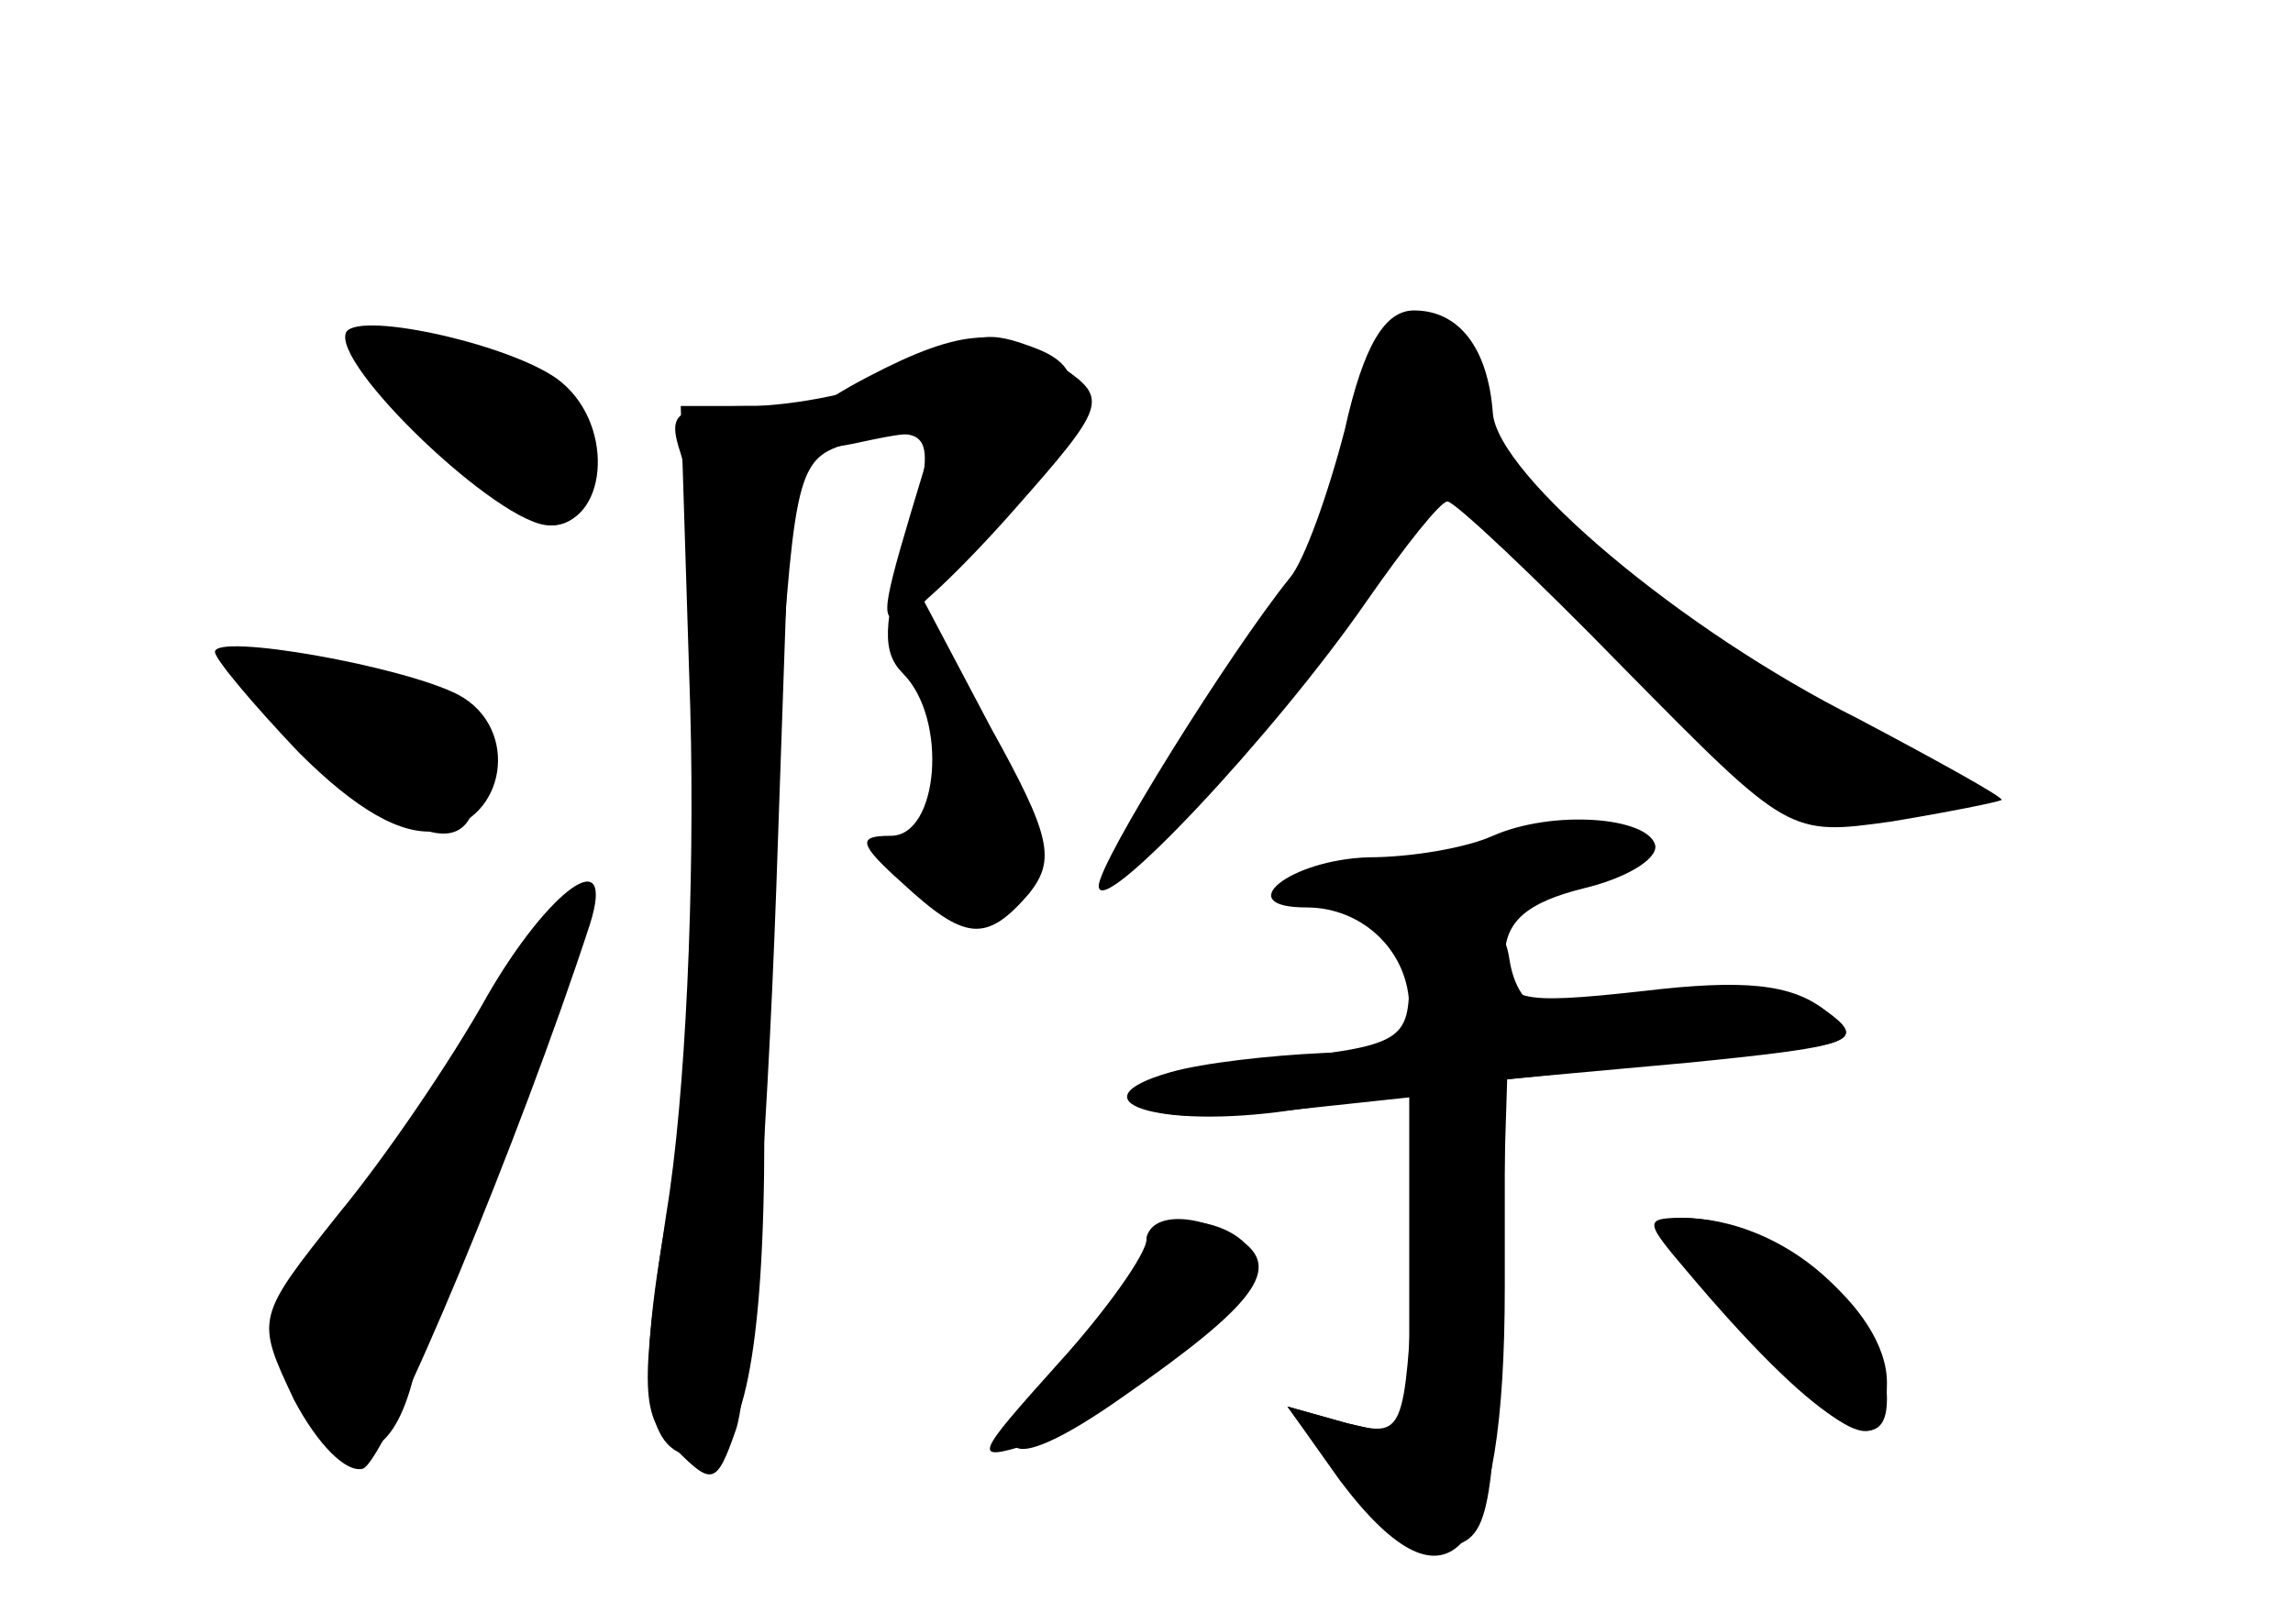 <?xml version="1.0" standalone="no"?>
<!DOCTYPE svg PUBLIC "-//W3C//DTD SVG 20010904//EN"
 "http://www.w3.org/TR/2001/REC-SVG-20010904/DTD/svg10.dtd">
<svg version="1.0" xmlns="http://www.w3.org/2000/svg"
 width="96pt" height="68pt" viewBox="0 0 96 68"
 preserveAspectRatio="xMidYMid meet">
<g transform="translate(0,68) scale(0.1,-0.1)" fill="#000000" stroke="none">
<g id="part-0" class="char-part">
  <path d="M145 541 c-7 -13 64 -81 85 -81 24 0 28 41 5 60 -18 15 -84 30 -90
21z"/>
  <path d="M563 500 c-7 -27 -17 -55 -23 -62 -25 -31 -80 -119 -80 -129 0 -15
74 64 112 119 16 23 31 42 34 42 3 0 37 -32 74 -70 69 -70 69 -70 112 -64 24
4 44 8 46 9 1 1 -26 16 -60 34 -74 37 -151 102 -153 128 -2 27 -14 43 -33 43
-12 0 -21 -14 -29 -50z"/>
  <path d="M380 525 c-14 -8 -42 -14 -63 -15 -34 0 -38 -2 -32 -20 11 -34 7
-249 -6 -320 -13 -72 -9 -100 14 -100 18 0 27 44 27 135 0 39 3 120 6 178 7
102 8 106 32 112 33 8 35 4 21 -44 -9 -32 -10 -44 -1 -53 19 -19 15 -68 -5
-68 -14 0 -14 -3 5 -20 26 -24 35 -25 53 -4 11 14 9 24 -16 69 l-28 53 31 38
c36 43 39 59 16 68 -21 8 -25 7 -54 -9z"/>
  <path d="M90 407 c0 -3 16 -22 35 -42 24 -24 43 -35 58 -33 29 4 35 43 9 57
-23 12 -102 26 -102 18z"/>
  <path d="M625 330 c-11 -5 -34 -9 -52 -9 -33 -1 -58 -21 -26 -21 24 0 43 -19
43 -42 0 -14 -8 -18 -37 -19 -21 -1 -49 -4 -63 -8 -42 -12 -5 -24 50 -16 l50
7 0 -72 0 -72 -26 6 -25 7 23 -31 c14 -20 29 -30 43 -28 18 3 20 11 23 100 l3
96 76 8 c70 6 75 8 57 21 -14 11 -34 13 -76 8 -54 -6 -58 -4 -58 14 0 15 9 23
33 29 17 4 31 12 30 18 -3 12 -43 15 -68 4z"/>
  <path d="M204 263 c-15 -27 -43 -68 -62 -91 -35 -44 -35 -44 -19 -78 10 -19
22 -31 29 -29 10 4 66 139 95 228 11 35 -17 15 -43 -30z"/>
  <path d="M480 160 c0 -5 -14 -25 -31 -45 -41 -46 -30 -56 21 -20 56 39 67 54
49 66 -19 12 -39 11 -39 -1z"/>
  <path d="M706 148 c53 -63 84 -83 84 -54 0 38 -43 76 -86 76 -16 0 -15 -2 2
-22z"/>
</g>
<g id="part-1" class="char-part">
  <path d="M150 532 c0 -12 67 -72 81 -72 19 0 22 32 3 51 -22 21 -84 37 -84 21z"/>
  <path d="M132 365 c45 -42 68 -45 68 -10 0 28 -30 45 -78 45 l-27 -1 37 -34z"/>
  <path d="M206 259 c-15 -28 -41 -66 -57 -84 -32 -36 -36 -61 -16 -90 17 -22
33 -14 41 22 4 16 21 63 38 105 36 93 34 117 -6 47z"/>
</g>
<g id="part-2" class="char-part">
  <path d="M363 522 c-42 -22 -42 -36 -2 -27 28 6 31 5 26 -11 -17 -56 -19 -64
-11 -63 5 0 27 21 49 46 38 43 39 46 20 59 -24 18 -42 17 -82 -4z"/>
</g>
<g id="part-3" class="char-part">
  <path d="M289 383 c2 -74 -2 -163 -10 -211 -11 -74 -11 -85 4 -99 15 -15 17
-15 25 8 5 13 13 115 17 227 l7 202 -24 0 -23 0 4 -127z"/>
</g>
<g id="part-4" class="char-part">
  <path d="M590 271 c0 -27 -2 -29 -60 -35 -38 -4 -58 -11 -54 -17 4 -7 28 -8
63 -4 l56 6 -3 -71 c-4 -71 -4 -72 -28 -66 l-25 7 22 -31 c46 -61 69 -33 69
81 l0 87 77 7 c70 7 75 9 57 22 -17 13 -56 13 -115 1 -8 -2 -15 7 -17 20 -2
14 -10 22 -23 22 -14 0 -19 -7 -19 -29z"/>
  <path d="M480 161 c0 -6 -17 -30 -37 -52 -35 -39 -36 -41 -13 -34 34 10 95 59
95 76 0 8 -10 15 -22 17 -13 2 -23 -1 -23 -7z"/>
  <path d="M716 138 c56 -63 74 -72 74 -37 0 31 -47 69 -86 69 -14 0 -12 -6 12
-32z"/>
</g>
</g>
</svg>
